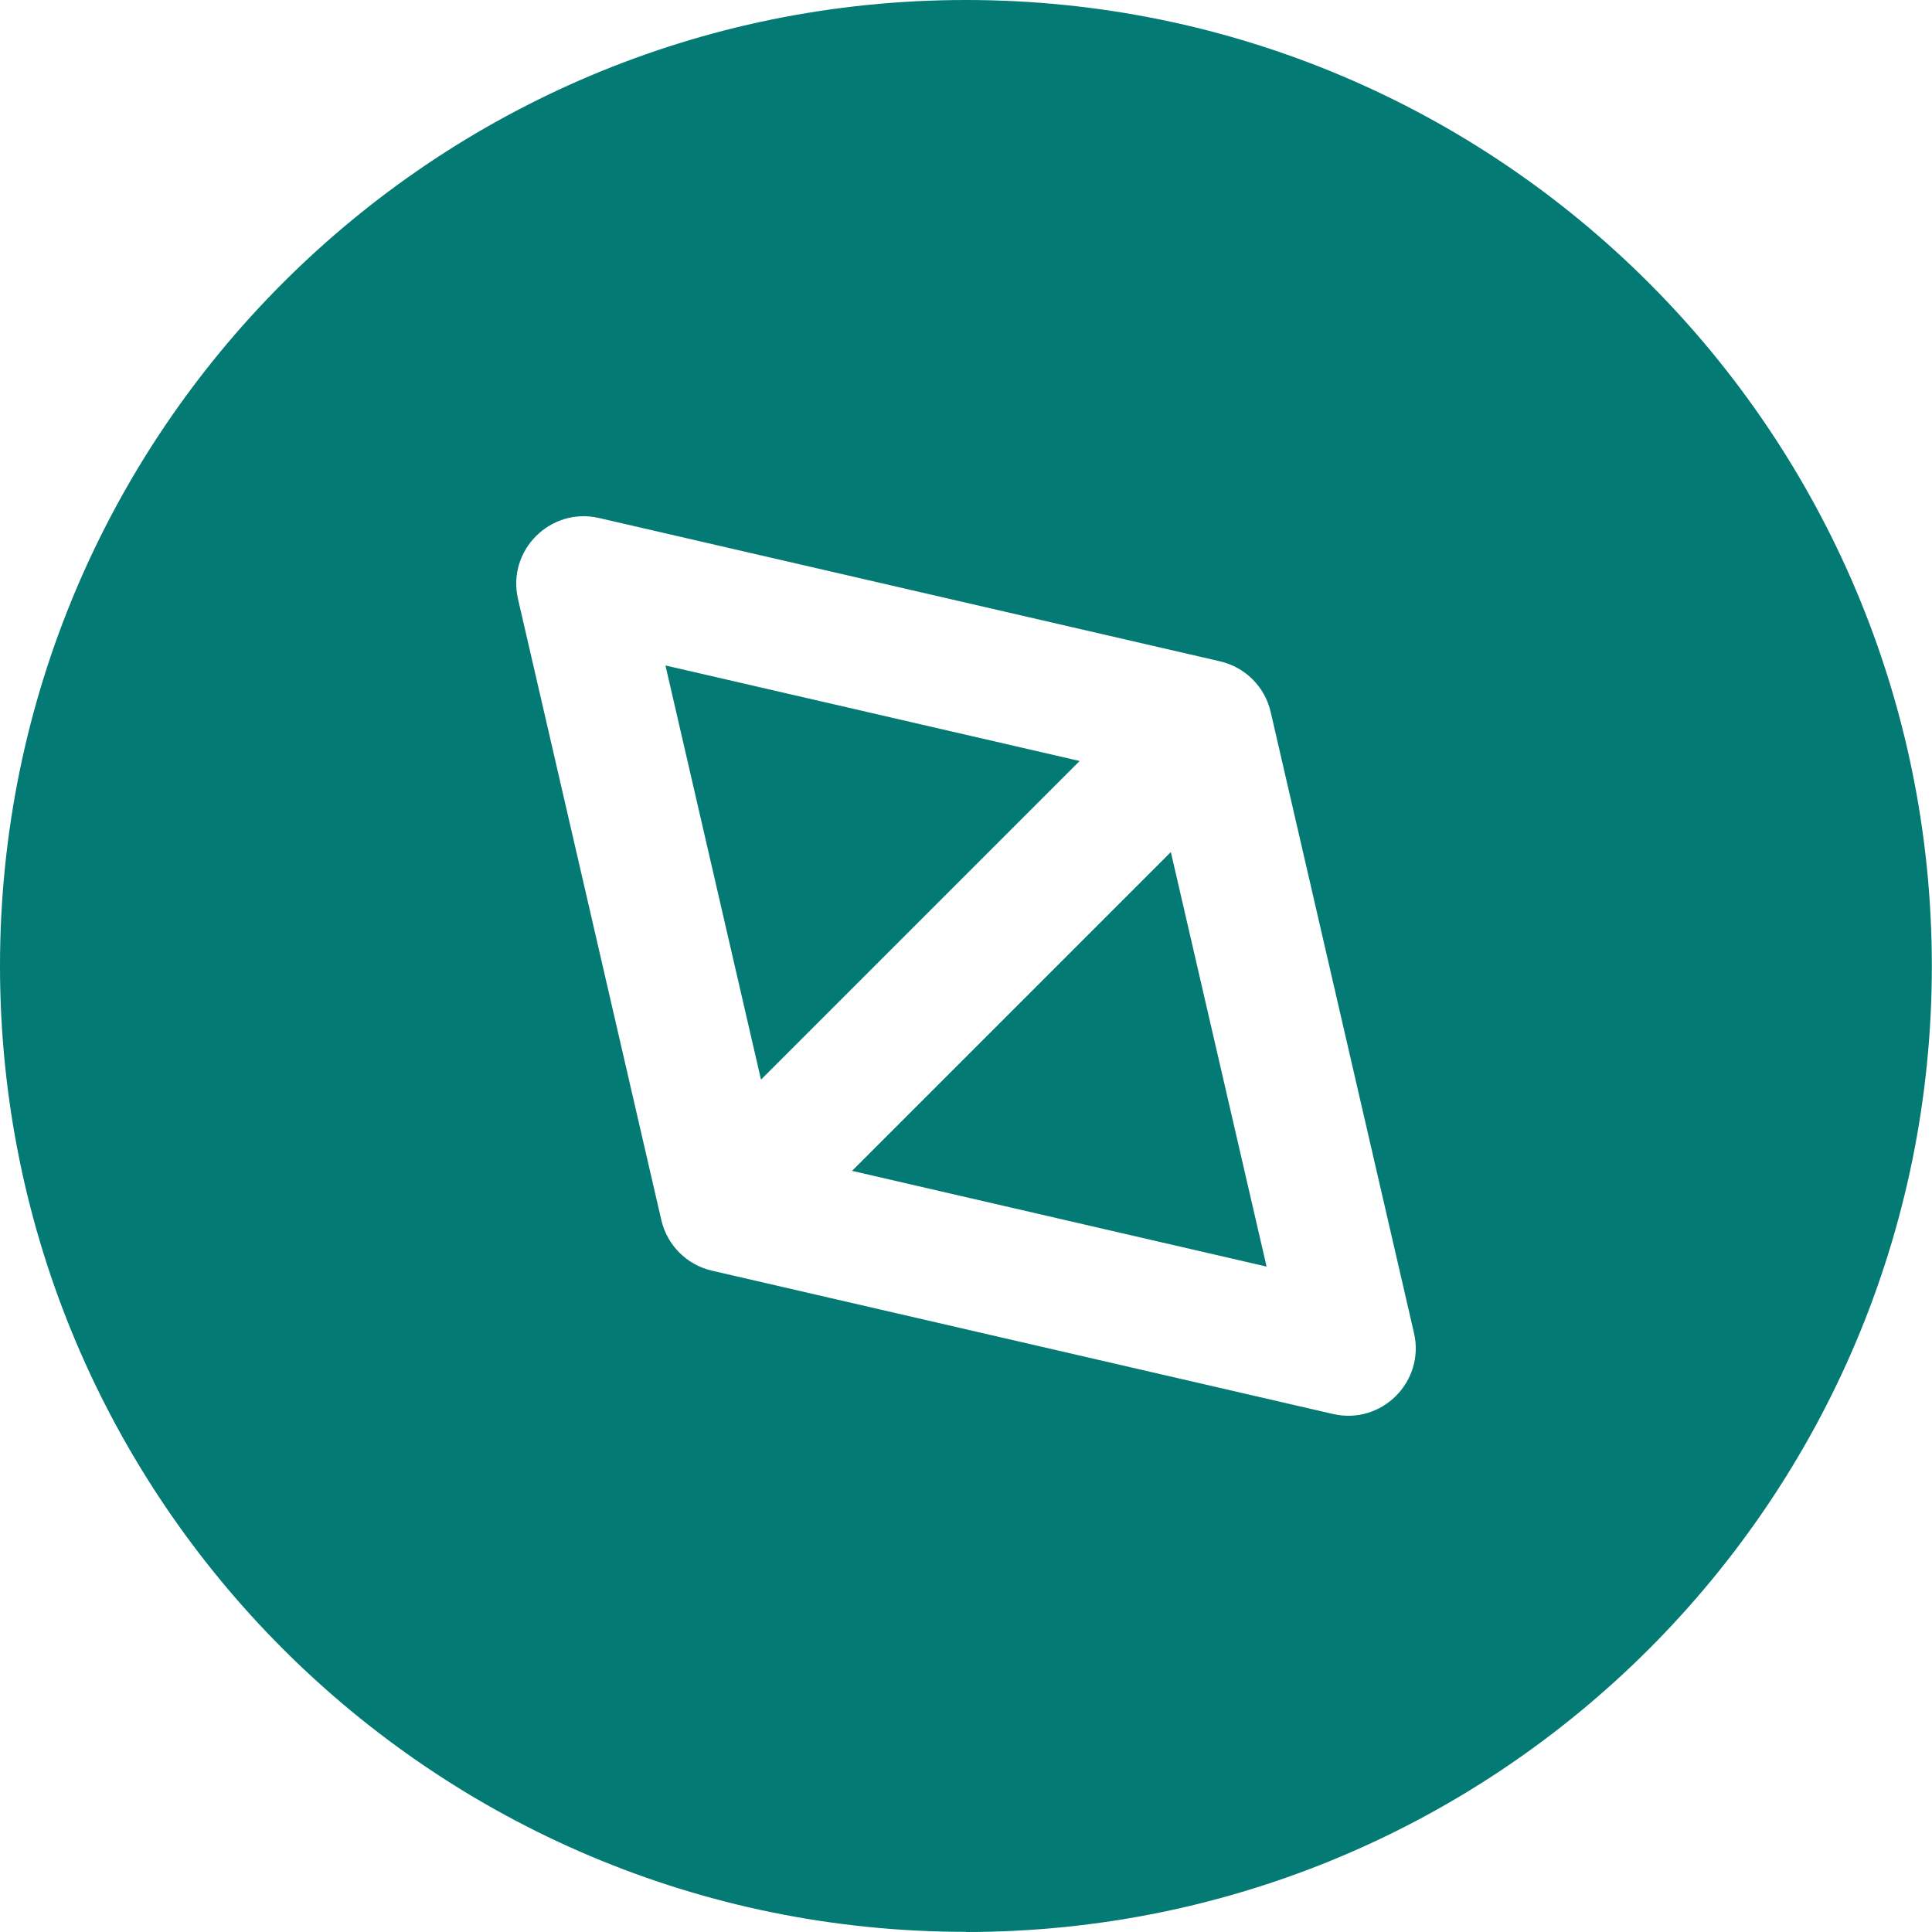 <?xml version="1.0" encoding="UTF-8"?>
<svg id="Layer_2" xmlns="http://www.w3.org/2000/svg" viewBox="0 0 125.39 125.39">
  <defs>
    <style>
      .cls-1 {
        fill: #037a74;
        fill-rule: evenodd;
      }
    </style>
  </defs>
  <g id="Layer_1-2" data-name="Layer_1">
    <path class="cls-1" d="M62.69,125.39c34.62,0,62.69-28.07,62.69-62.69S97.32,0,62.69,0,0,28.07,0,62.69s28.07,62.69,62.69,62.69ZM43.19,43.19l6.2,26.88,20.68-20.68-26.88-6.2ZM82.19,82.2l-26.89-6.21,20.69-20.69,6.21,26.89ZM33.62,38.88c-.73-3.16,2.1-5.99,5.26-5.26l40.3,9.3c1.64.38,2.91,1.65,3.29,3.29l9.3,40.3c.73,3.16-2.1,5.99-5.26,5.26l-40.3-9.3c-1.64-.38-2.91-1.65-3.29-3.29l-9.3-40.3Z"/>
  </g>
</svg>